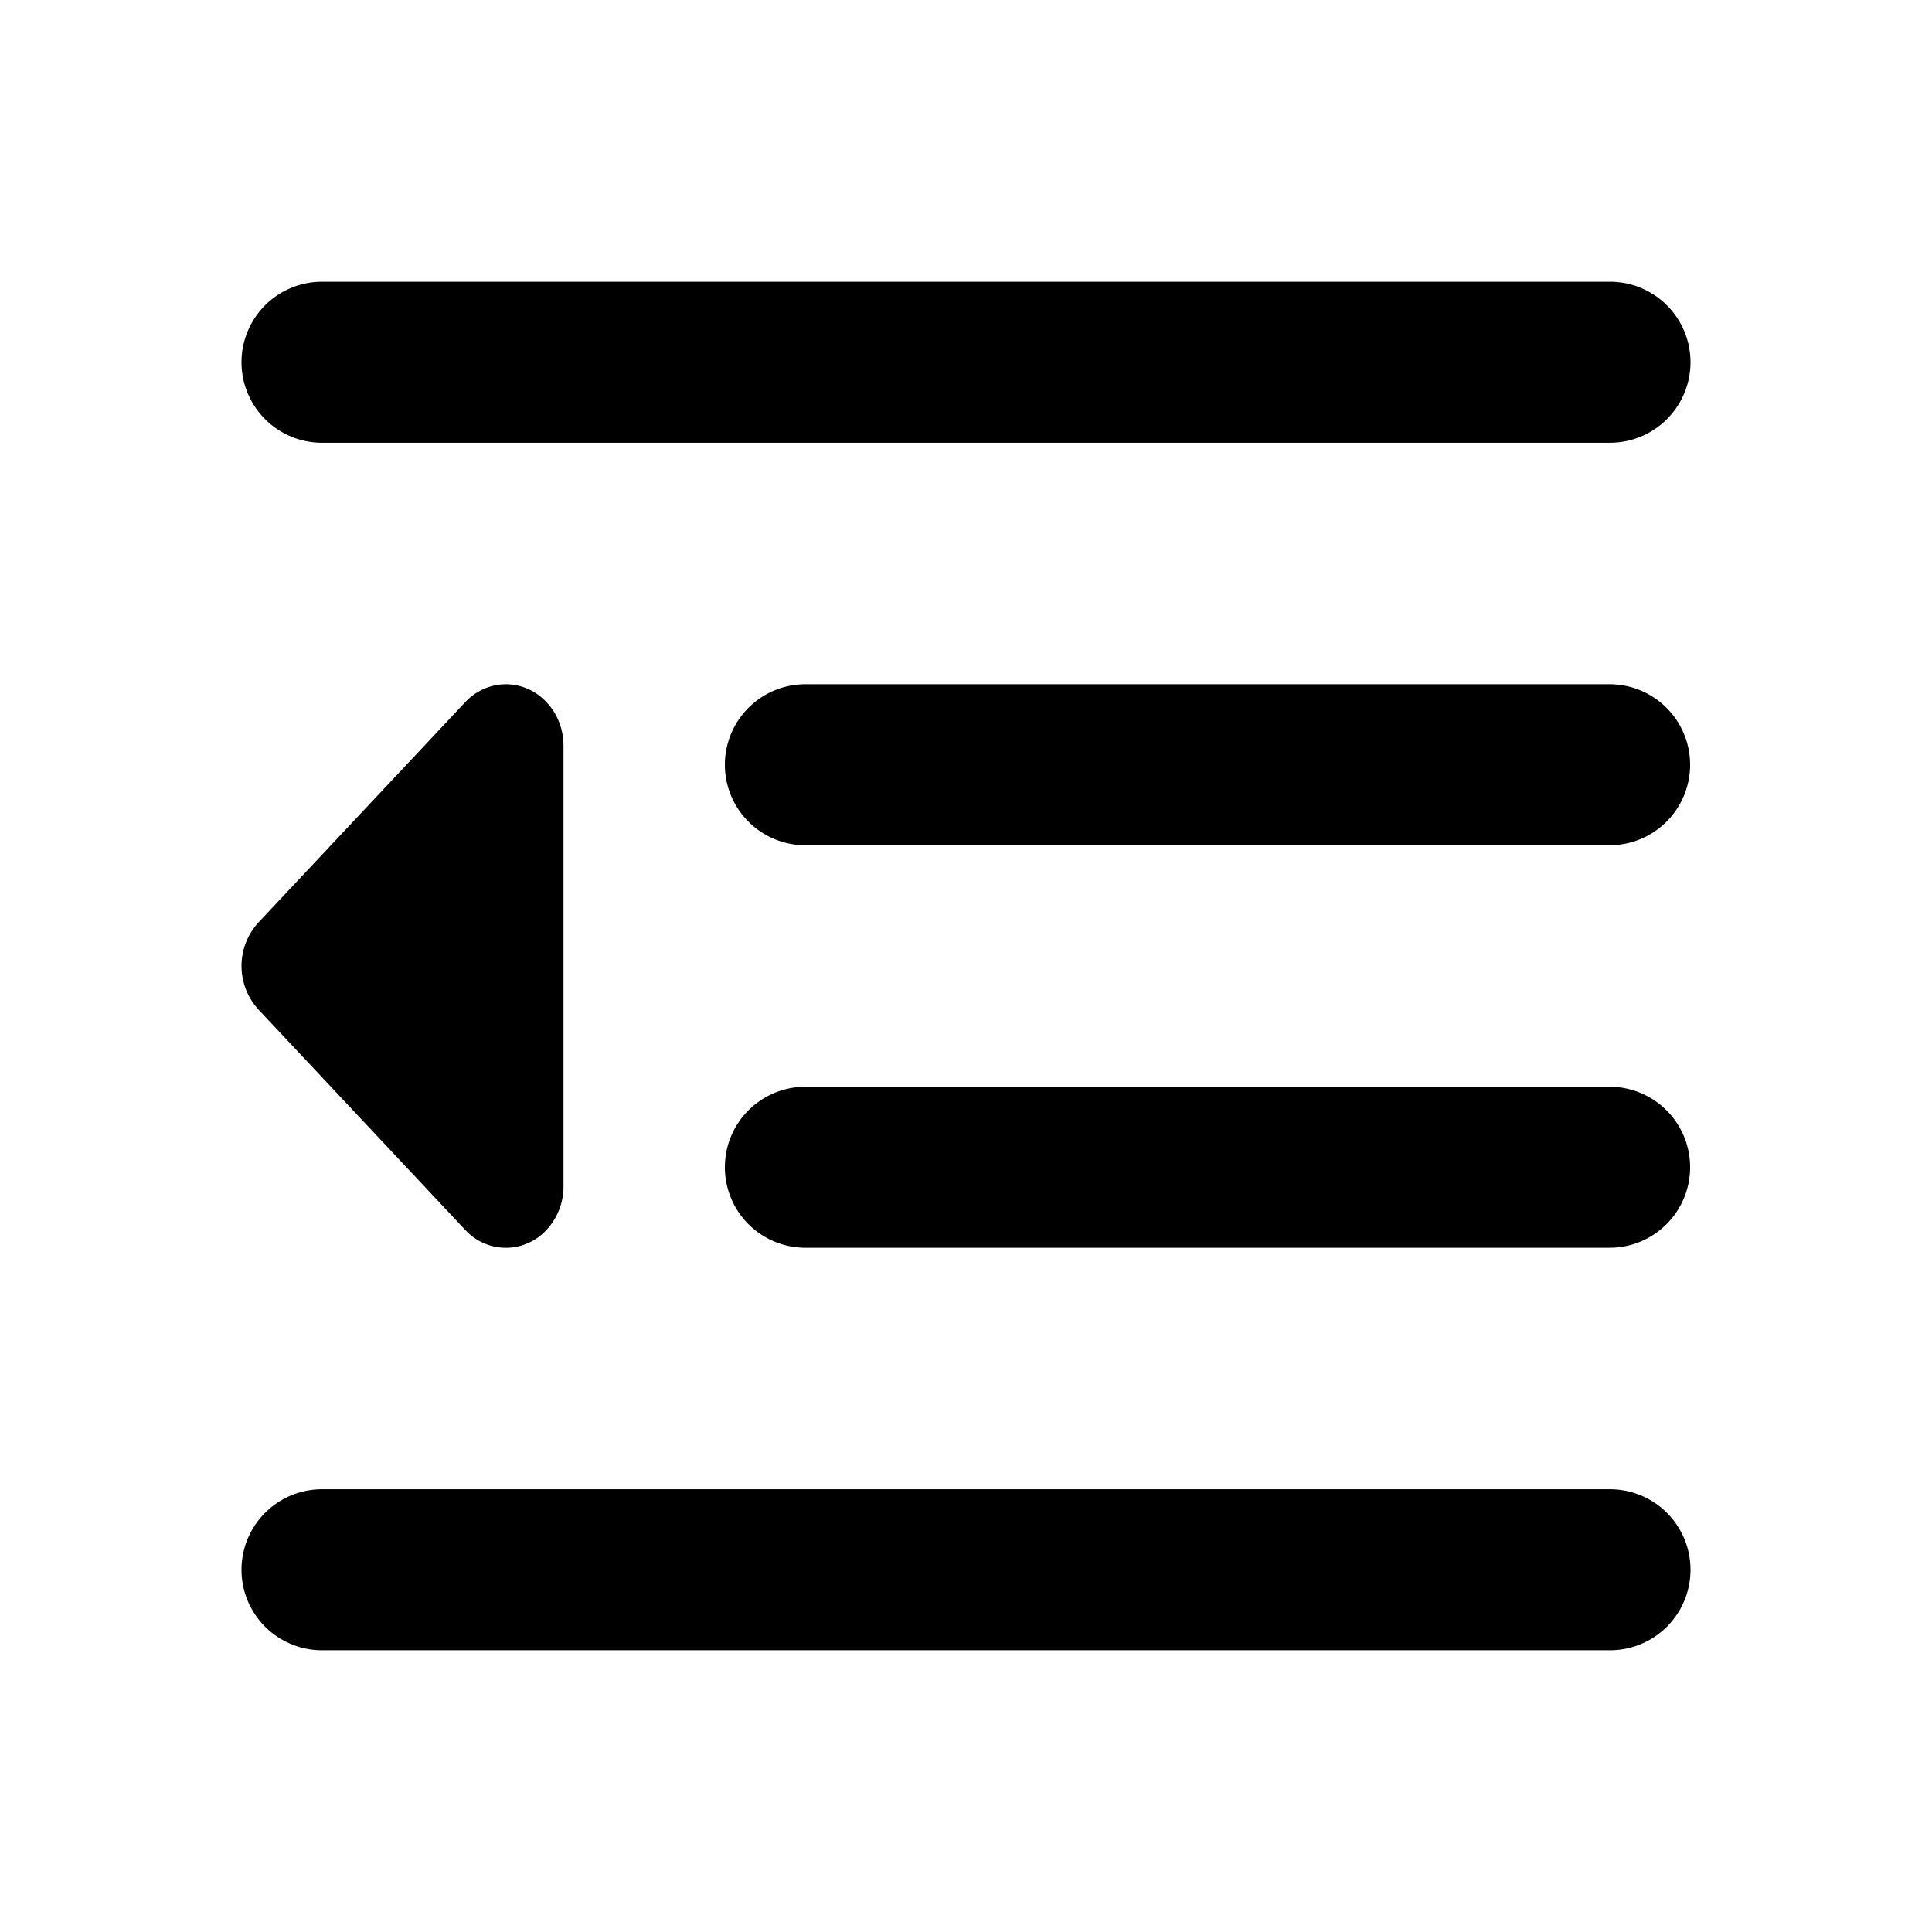 <?xml version="1.0" standalone="no"?><!DOCTYPE svg PUBLIC "-//W3C//DTD SVG 1.1//EN" "http://www.w3.org/Graphics/SVG/1.1/DTD/svg11.dtd"><svg t="1636012430521" class="icon" viewBox="0 0 1024 1024" version="1.1" xmlns="http://www.w3.org/2000/svg" p-id="5371" xmlns:xlink="http://www.w3.org/1999/xlink" width="200" height="200"><defs><style type="text/css"></style></defs><path d="M170.667 149.333h682.666a42.667 42.667 0 0 1 0 85.334H170.667a42.667 42.667 0 1 1 0-85.334z m0 640h682.666a42.667 42.667 0 0 1 0 85.334H170.667a42.667 42.667 0 0 1 0-85.334z m256-213.333h426.666a42.667 42.667 0 0 1 0 85.333H426.667a42.667 42.667 0 0 1 0-85.333z m0-213.333h426.666a42.667 42.667 0 0 1 0 85.333H426.667a42.667 42.667 0 0 1 0-85.333zM136.96 535.04a34.133 34.133 0 0 1 0-46.08l109.568-116.736a29.61 29.61 0 0 1 21.59-9.557c16.853 0 30.549 14.592 30.549 32.554V628.78a33.707 33.707 0 0 1-8.96 23.04 29.227 29.227 0 0 1-43.179 0L136.96 535.04z" p-id="5372"></path></svg>